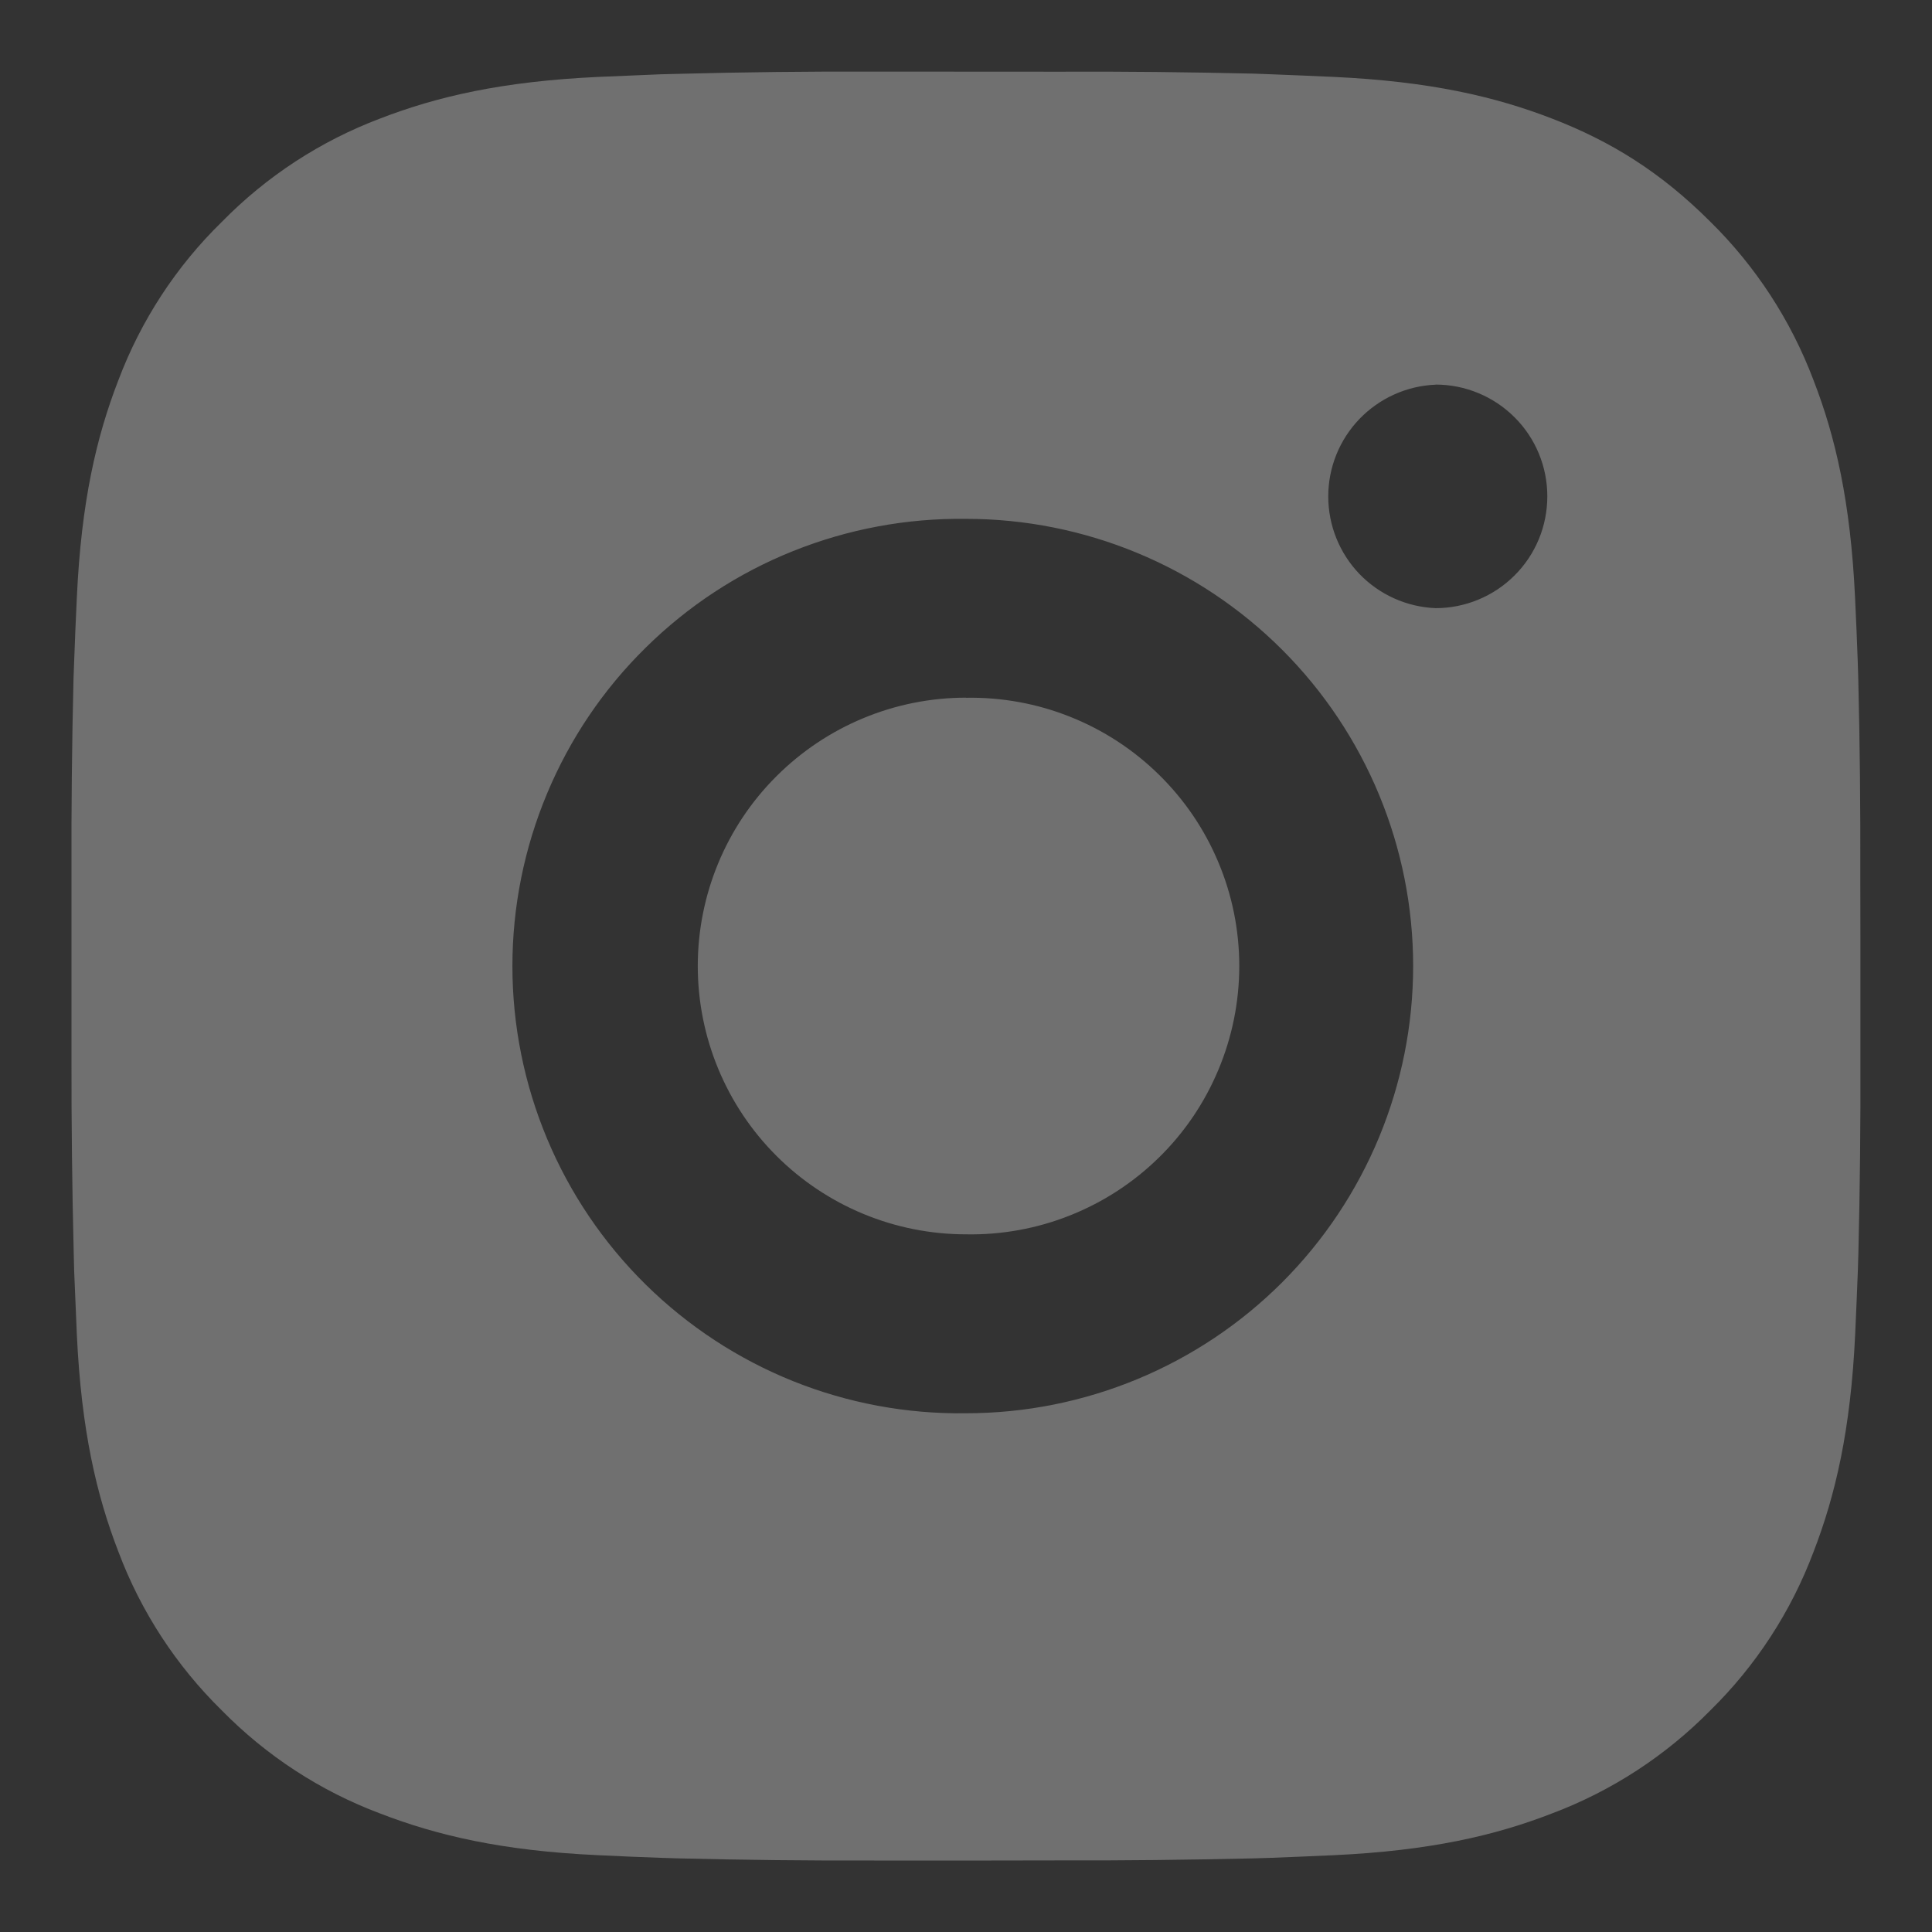 <svg width="18" height="18" viewBox="0 0 18 18" fill="none" xmlns="http://www.w3.org/2000/svg">
<rect x="0" y="0" width="18" height="18" fill="#333333" stroke="none"/>
<path d="M9.857 0.668C10.465 0.665 11.073 0.672 11.681 0.686L11.842 0.692C12.029 0.699 12.213 0.707 12.436 0.717C13.322 0.759 13.927 0.899 14.458 1.104C15.008 1.316 15.472 1.603 15.935 2.066C16.358 2.482 16.686 2.986 16.896 3.542C17.102 4.073 17.241 4.679 17.283 5.565C17.293 5.787 17.302 5.972 17.308 6.159L17.313 6.32C17.328 6.928 17.334 7.536 17.332 8.144L17.333 8.765V9.857C17.335 10.465 17.329 11.073 17.314 11.681L17.309 11.843C17.302 12.029 17.294 12.214 17.284 12.436C17.242 13.323 17.101 13.928 16.896 14.459C16.687 15.015 16.359 15.519 15.935 15.935C15.518 16.359 15.014 16.687 14.458 16.896C13.927 17.102 13.322 17.242 12.436 17.284C12.213 17.294 12.029 17.302 11.842 17.309L11.681 17.314C11.073 17.328 10.465 17.335 9.857 17.333L9.235 17.334H8.144C7.536 17.336 6.928 17.329 6.32 17.314L6.158 17.309C5.96 17.302 5.763 17.294 5.565 17.284C4.678 17.243 4.073 17.101 3.542 16.896C2.985 16.687 2.482 16.359 2.066 15.935C1.642 15.519 1.313 15.015 1.104 14.459C0.898 13.928 0.758 13.323 0.716 12.436C0.707 12.238 0.699 12.041 0.691 11.843L0.687 11.681C0.672 11.073 0.665 10.465 0.666 9.857V8.144C0.664 7.536 0.67 6.928 0.685 6.32L0.691 6.159C0.697 5.972 0.706 5.787 0.716 5.565C0.757 4.678 0.897 4.074 1.103 3.542C1.313 2.986 1.641 2.482 2.067 2.067C2.482 1.643 2.986 1.314 3.542 1.104C4.073 0.899 4.677 0.759 5.565 0.717L6.158 0.692L6.32 0.688C6.927 0.672 7.535 0.665 8.143 0.667L9.857 0.668ZM9 4.834C8.448 4.827 7.9 4.929 7.387 5.135C6.875 5.34 6.409 5.646 6.016 6.034C5.622 6.421 5.31 6.883 5.097 7.393C4.884 7.902 4.774 8.449 4.774 9.001C4.774 9.553 4.884 10.1 5.097 10.609C5.31 11.118 5.622 11.58 6.016 11.968C6.409 12.355 6.875 12.661 7.387 12.867C7.9 13.073 8.448 13.175 9 13.167C10.105 13.167 11.165 12.728 11.946 11.947C12.727 11.165 13.166 10.105 13.166 9C13.166 7.895 12.727 6.835 11.946 6.054C11.165 5.273 10.105 4.834 9 4.834ZM9 6.501C9.332 6.495 9.662 6.555 9.97 6.678C10.279 6.801 10.56 6.984 10.797 7.217C11.034 7.449 11.223 7.727 11.351 8.033C11.48 8.339 11.546 8.668 11.546 9C11.546 9.332 11.48 9.661 11.351 9.968C11.223 10.274 11.035 10.552 10.798 10.784C10.561 11.017 10.28 11.2 9.971 11.323C9.663 11.446 9.333 11.506 9.001 11.5C8.338 11.5 7.702 11.237 7.233 10.768C6.764 10.299 6.501 9.663 6.501 9C6.501 8.337 6.764 7.701 7.233 7.233C7.702 6.764 8.338 6.5 9.001 6.5L9 6.501ZM13.375 3.584C13.106 3.595 12.852 3.71 12.665 3.904C12.479 4.098 12.375 4.356 12.375 4.625C12.375 4.894 12.479 5.153 12.665 5.347C12.852 5.541 13.106 5.655 13.375 5.666C13.651 5.666 13.916 5.556 14.111 5.361C14.307 5.166 14.416 4.901 14.416 4.624C14.416 4.348 14.307 4.083 14.111 3.888C13.916 3.693 13.651 3.583 13.375 3.583V3.584Z" fill="white" fill-opacity="0.3"/>
</svg>
